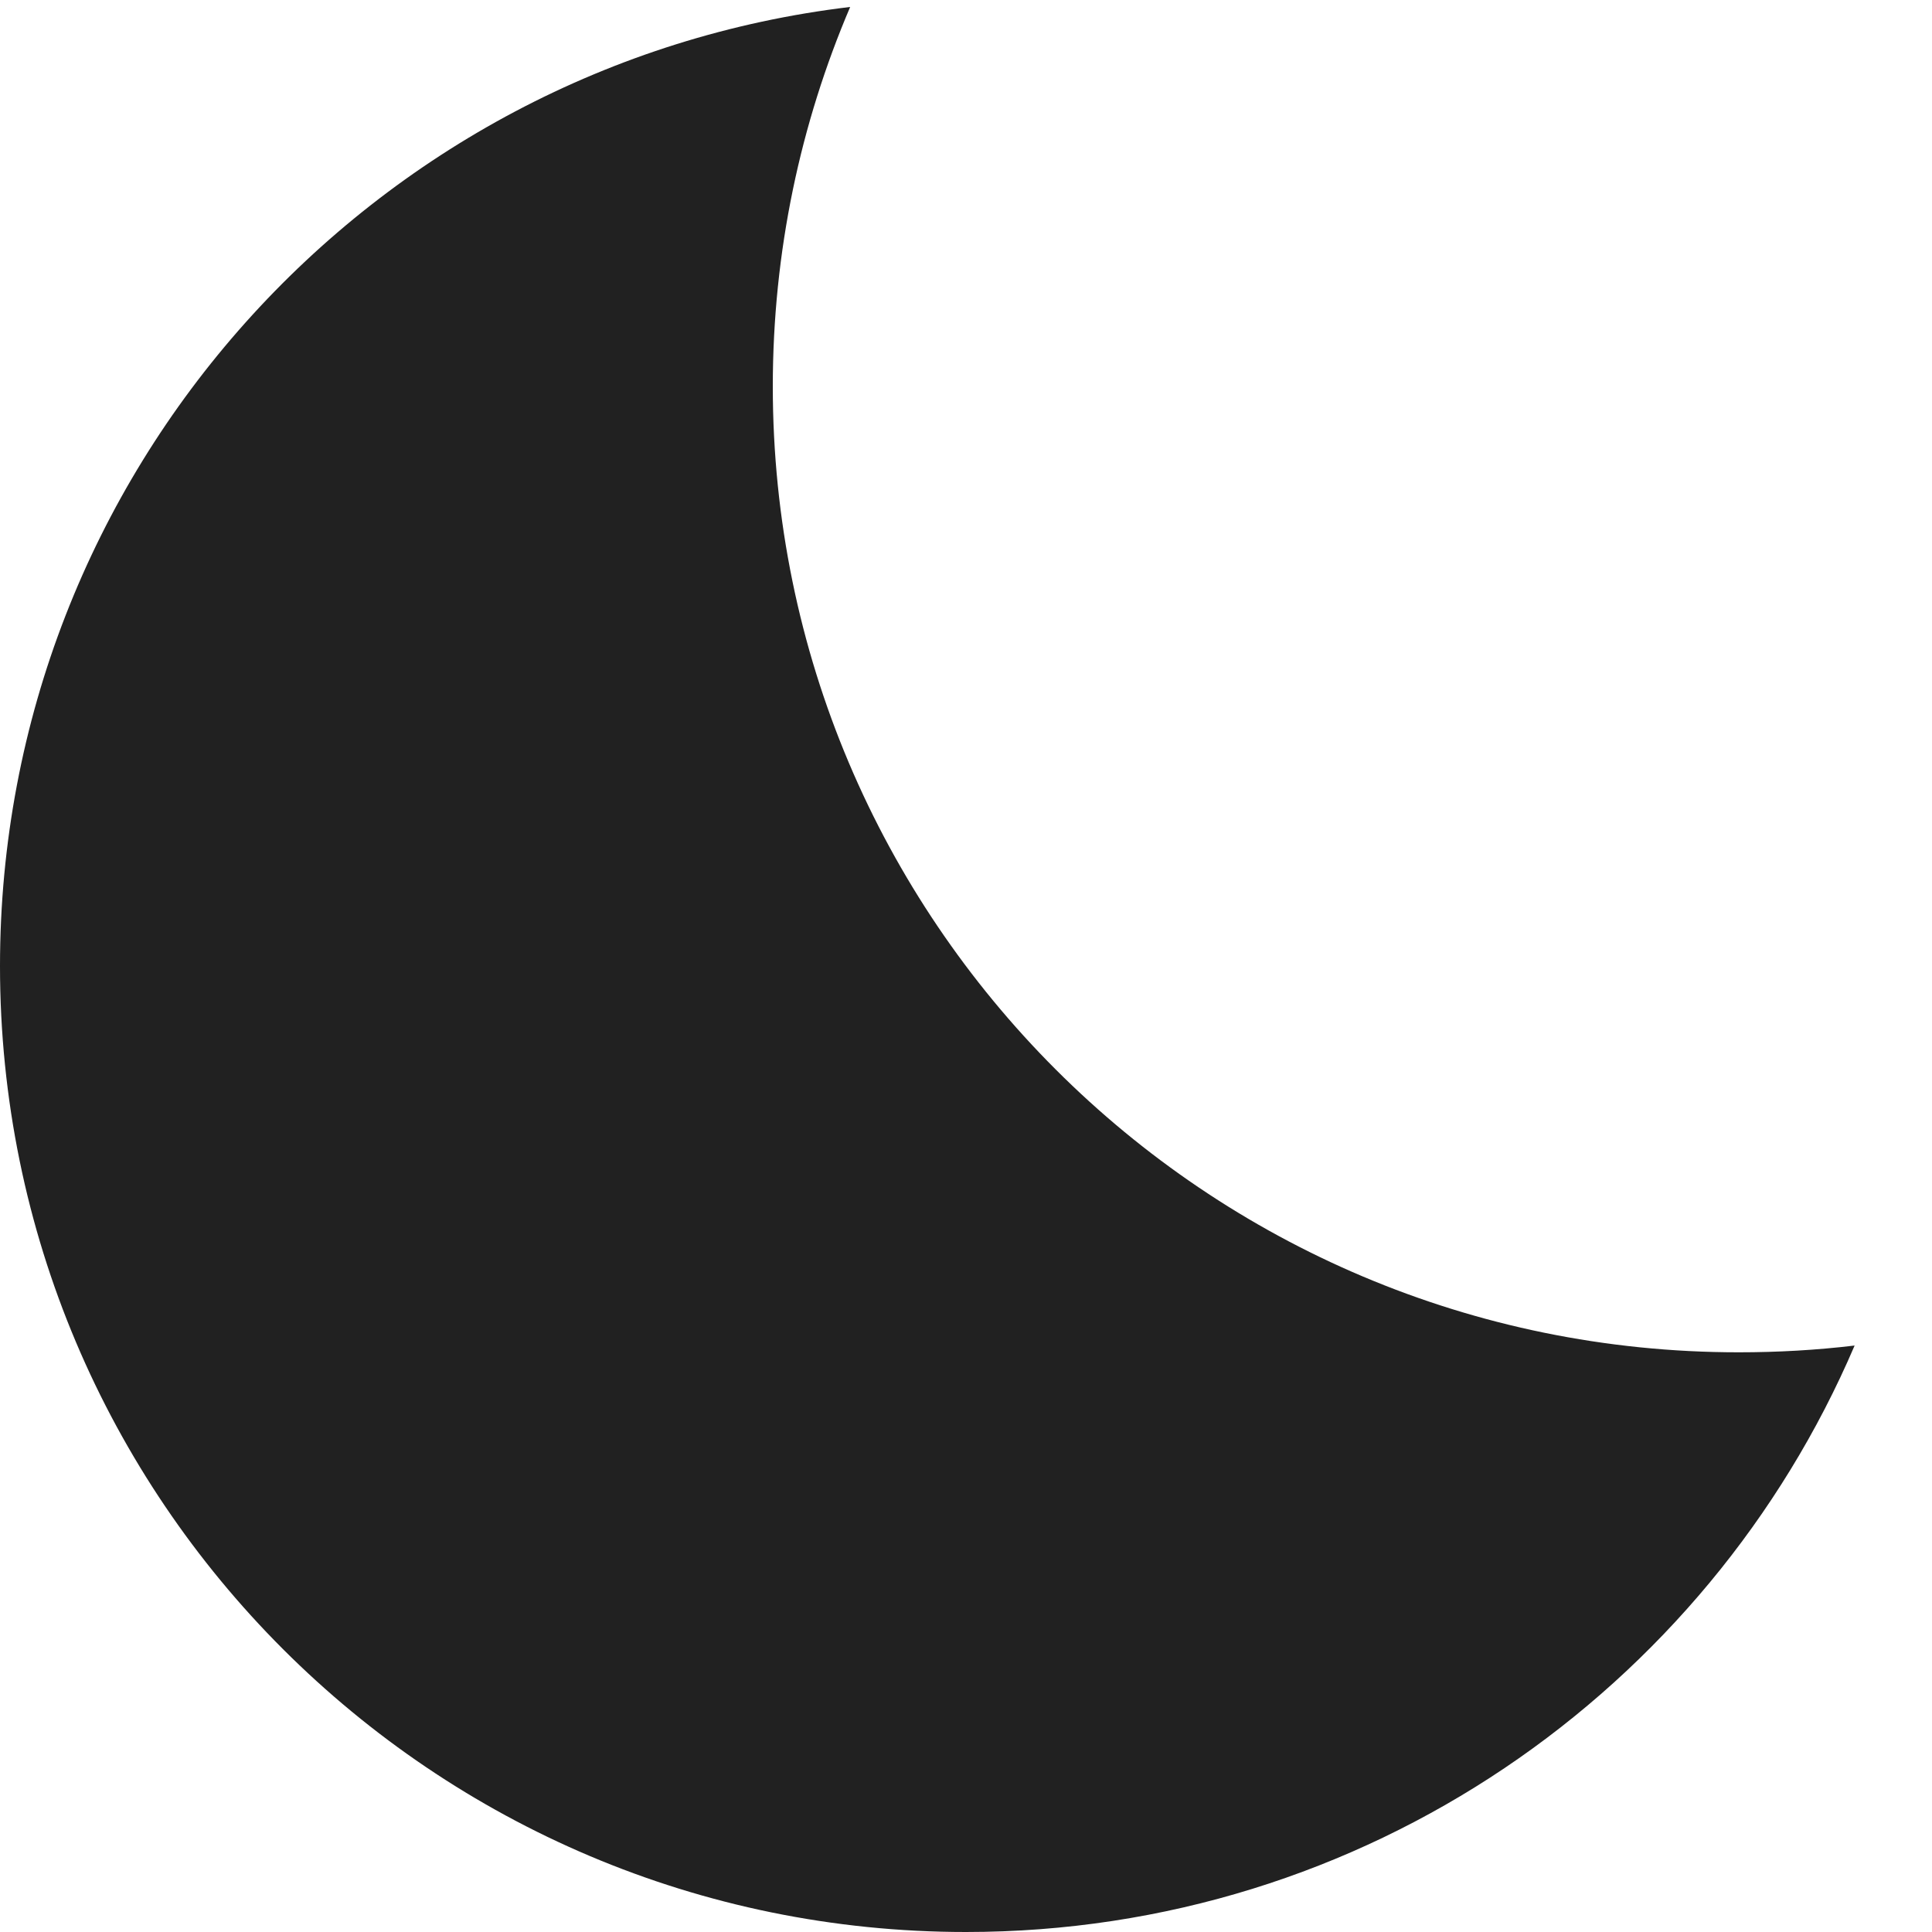 <svg xmlns="http://www.w3.org/2000/svg" width="20" height="20" fill="none" viewBox="0 0 20 20"><path fill="#212121" fill-rule="evenodd" d="M19.199 13.929c-.393.047-.793.07-1.199.07C12.477 14 8 9.524 8 4c0-1.394.286-2.722.801-3.928C3.844.663 0 4.883 0 10c0 5.523 4.477 10 10 10 4.128 0 7.672-2.501 9.199-6.071Z" clip-rule="evenodd"/></svg>